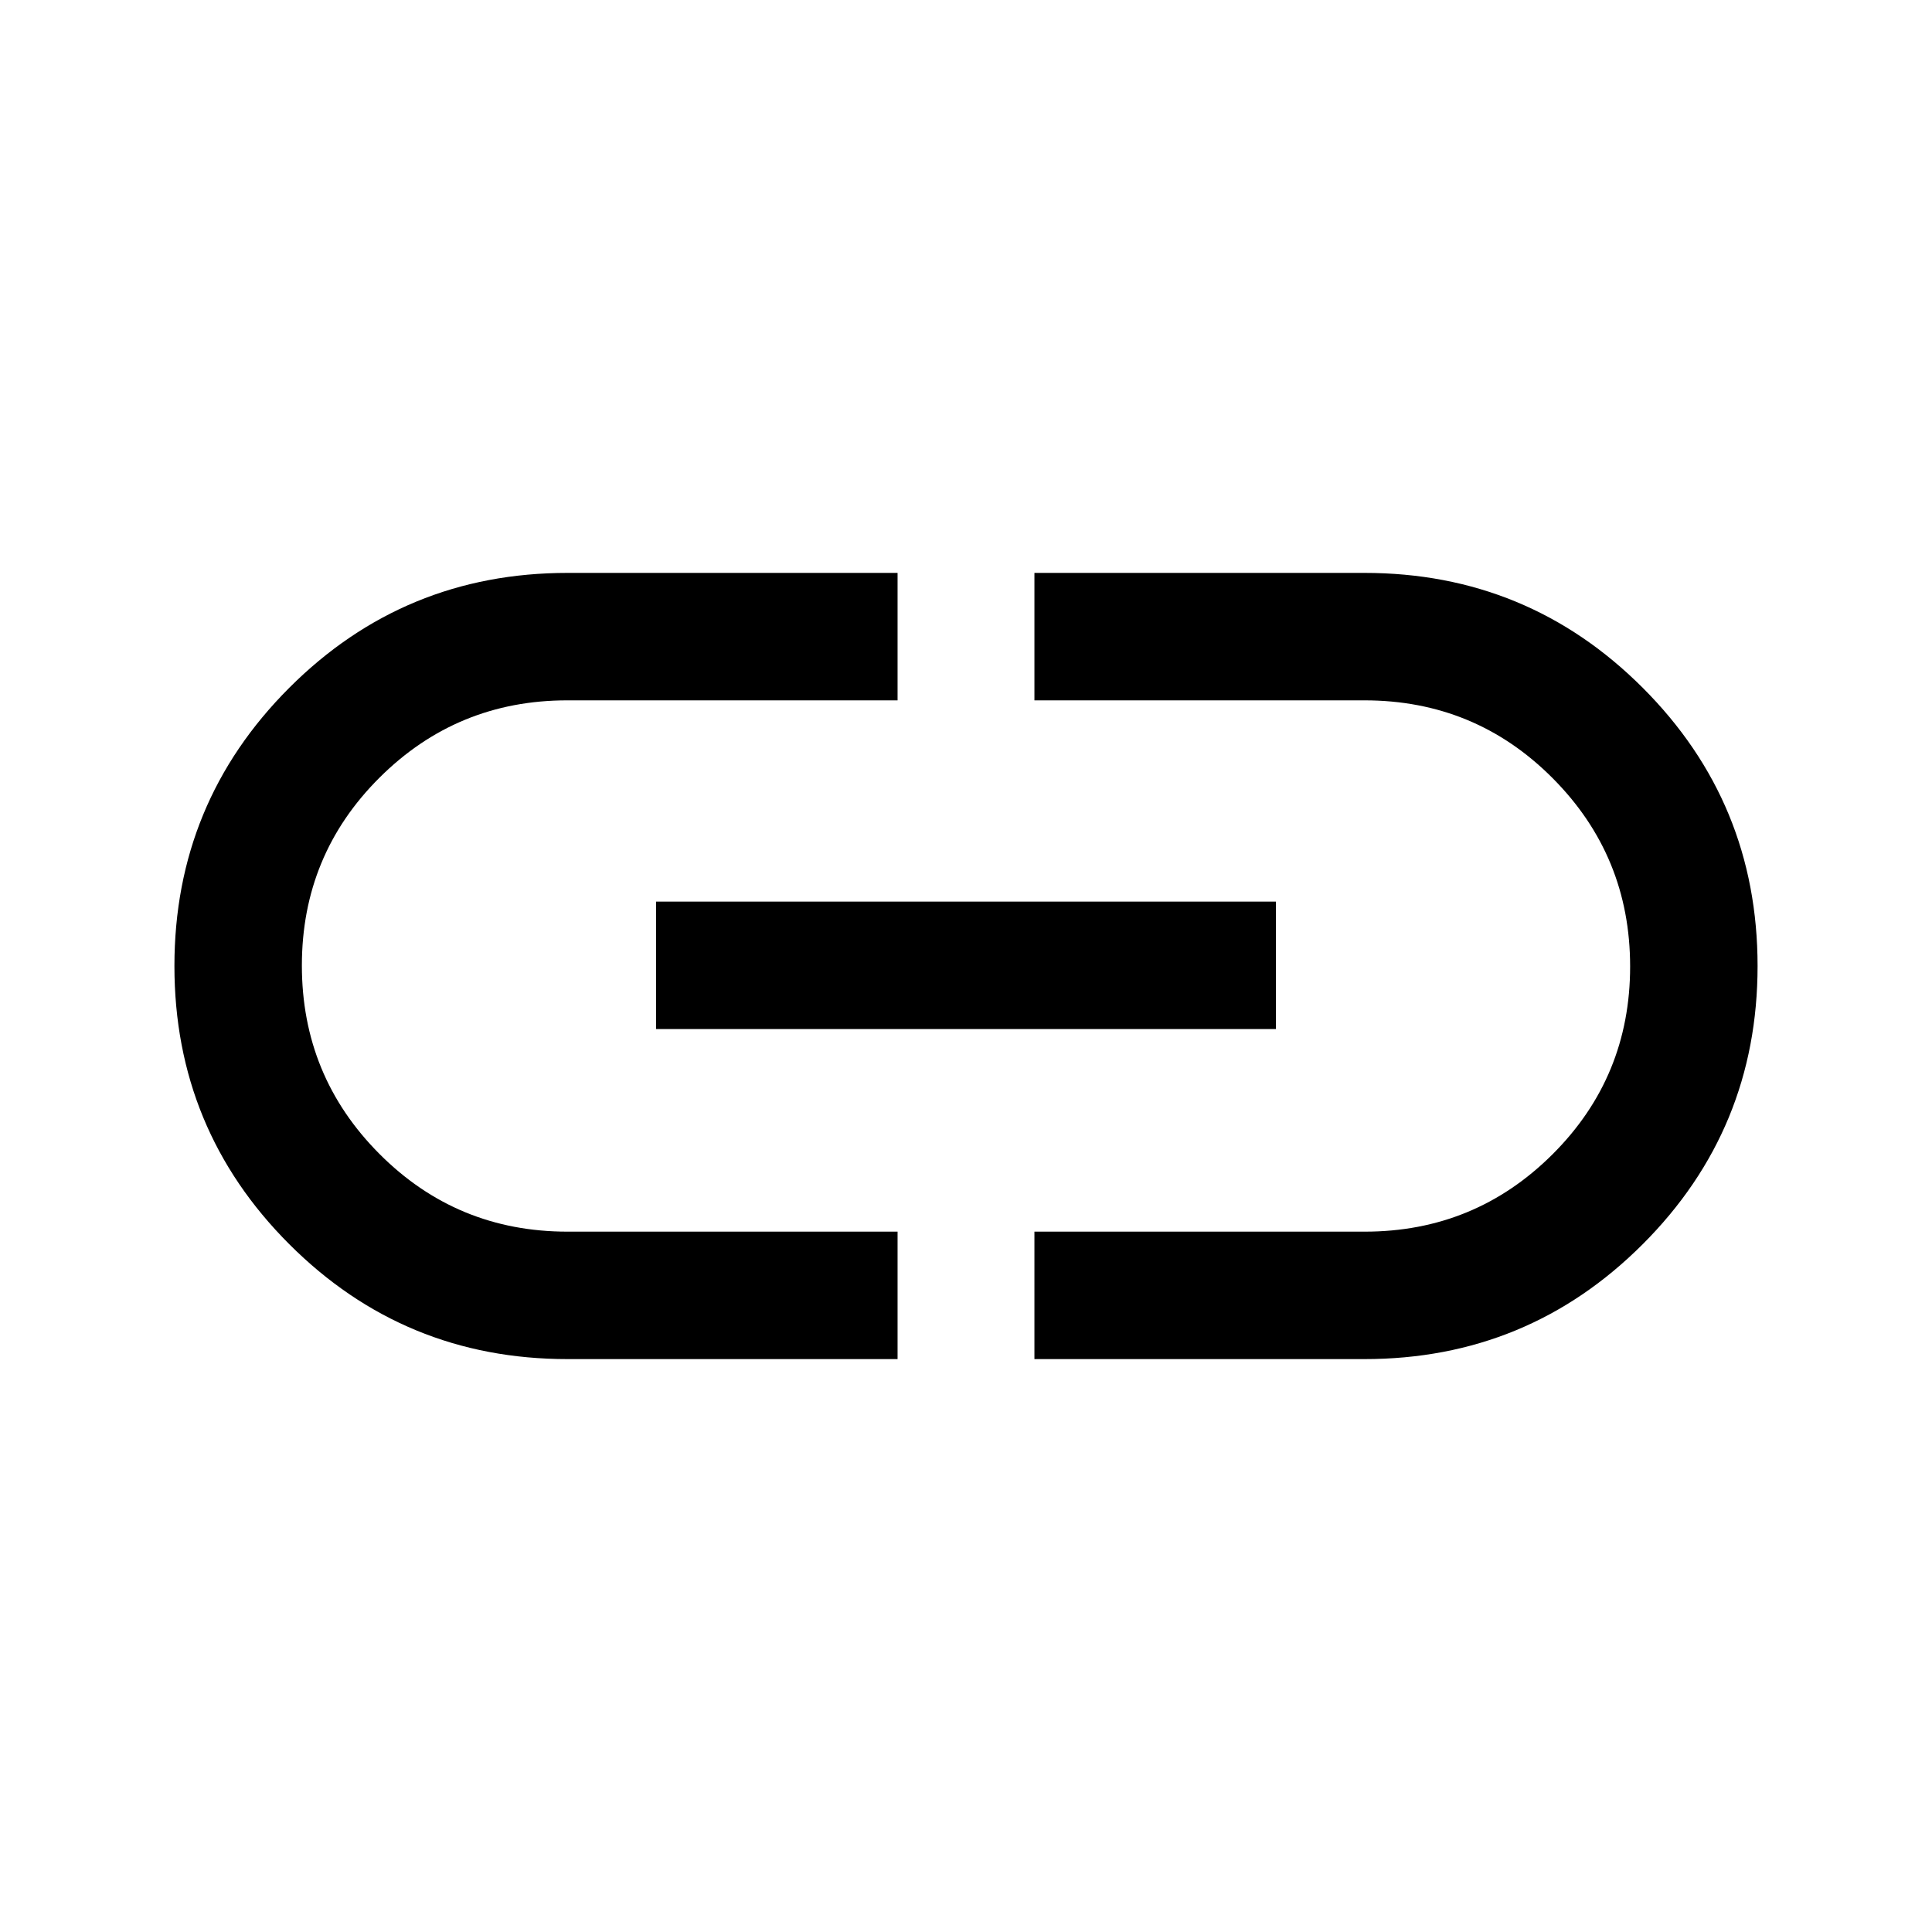 <svg xmlns="http://www.w3.org/2000/svg" height="40" viewBox="0 -960 960 960" width="40"><path d="M446-284.67H282.02q-81.19 0-138.27-57.08Q86.67-398.83 86.67-480t57.08-138.25q57.08-57.08 138.27-57.08H446V-612H281.87q-54.76 0-93.31 38.43Q150-535.14 150-480.24q0 54.91 38.5 93.57Q227-348 282-348h164v63.33Zm-120-164V-512h308v63.33H326Zm188 164V-348h164.13q54.76 0 93.31-38.43Q810-424.86 810-479.76q0-54.91-38.5-93.57Q733-612 678-612H514v-63.33h163.98q81.19 0 138.27 57.08 57.08 57.08 57.08 138.25t-57.08 138.25q-57.08 57.08-138.27 57.08H514Z"/></svg>